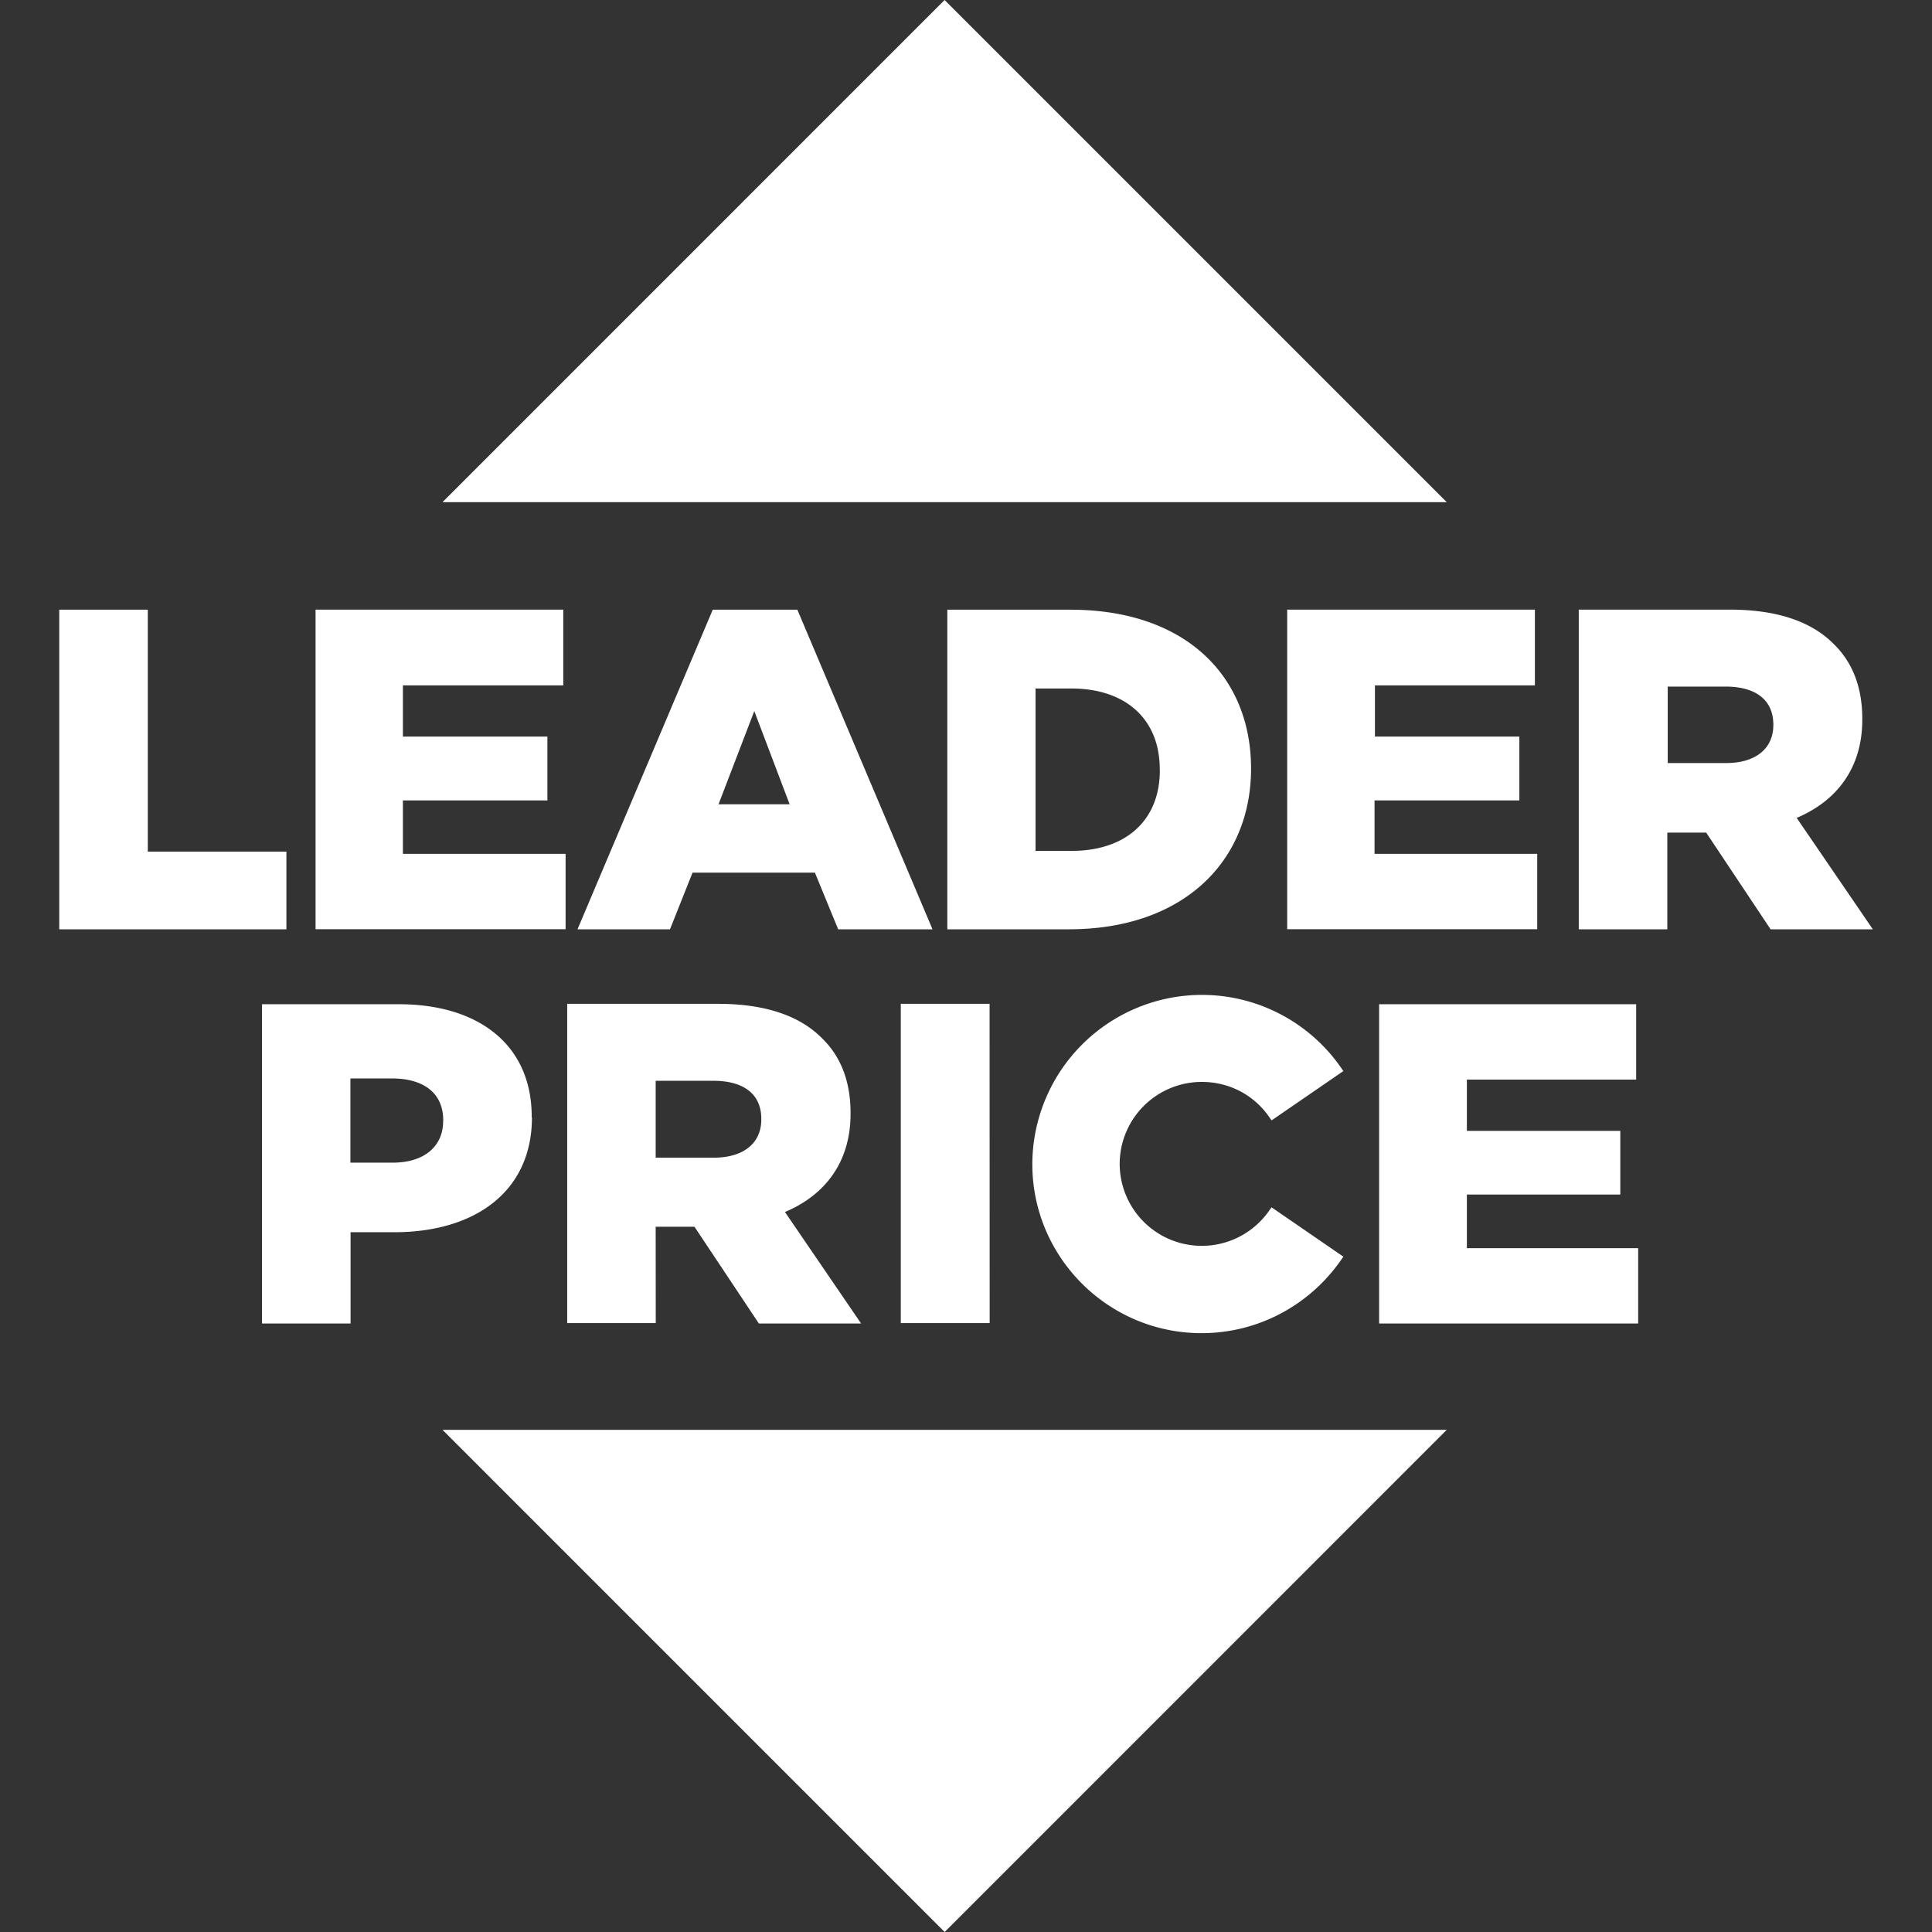 <svg role="img" viewBox="0 0 24 24" xmlns="http://www.w3.org/2000/svg"><rect x="0" y="0" width="24" height="24" fill="#333333" stroke="none"/><title>Leader Price</title><path fill="white" d="M1.836 7.574h-1.1v3.97h2.822v-.965H1.836zM17.08 9.943h1.794V9.15H17.08v-.636h1.987v-.941H15.99v3.97h3.106v-.936h-2.021v-.665zm-12.075 0H6.8V9.15H5.005v-.636h1.992v-.941H3.92v3.97h3.106v-.936H5.005zm17.314.217c.492-.208.815-.613.815-1.22v-.01c0-.391-.12-.7-.352-.927-.265-.27-.685-.43-1.293-.43h-1.877v3.971h1.1v-1.201h.483l.8 1.201h1.27zm-.29-1.153c0 .29-.217.472-.588.472h-.724v-.95h.719c.367 0 .593.16.593.473zm-8.731-1.433h-1.53v3.97h1.51c1.428 0 2.263-.849 2.263-1.997v-.01c-.005-1.148-.825-1.963-2.243-1.963zm1.11 1.992c0 .642-.44 1.004-1.096 1.004h-.448V8.553h.448c.656 0 1.095.367 1.095 1.004zM11.734 0 5.497 6.238h12.475zm-2.88 7.574-1.68 3.97h1.149l.28-.704h1.52l.289.704h1.172l-1.679-3.97zm.072 2.417.444-1.158.439 1.158zm-.781 5.248h.482l.8 1.202h1.27l-.946-1.385c.492-.207.815-.613.815-1.22v-.01c0-.39-.12-.7-.352-.926-.265-.27-.685-.43-1.293-.43H7.046v3.966h1.1zm0-1.813h.718c.367 0 .594.159.594.472v.01c0 .29-.217.473-.589.473h-.723zm-1.54.453v-.01c0-.878-.646-1.394-1.65-1.394h-1.7v3.966h1.1v-1.134H4.9c.984 0 1.708-.492 1.708-1.428zm-1.1.048c0 .314-.236.516-.626.516h-.526v-1.046h.516c.396 0 .637.183.637.52zm6.788-1.457H11.19v3.966h1.104zm2.634 4.091c.695 0 1.341-.342 1.737-.916l.024-.034-.892-.613-.025.034a1.02 1.02 0 0 1-1.862-.574 1.02 1.02 0 0 1 1.023-1.018c.338 0 .651.164.84.444l.024.034.892-.613-.024-.034a2.103 2.103 0 0 0-1.737-.912 2.108 2.108 0 0 0-2.103 2.104c0 1.153.94 2.098 2.103 2.098zm3.295-1.056v-.666h1.906v-.791h-1.906v-.637h2.103v-.936h-3.193v3.966h3.218v-.936zM11.735 24l6.237-6.238H5.497z"/></svg>